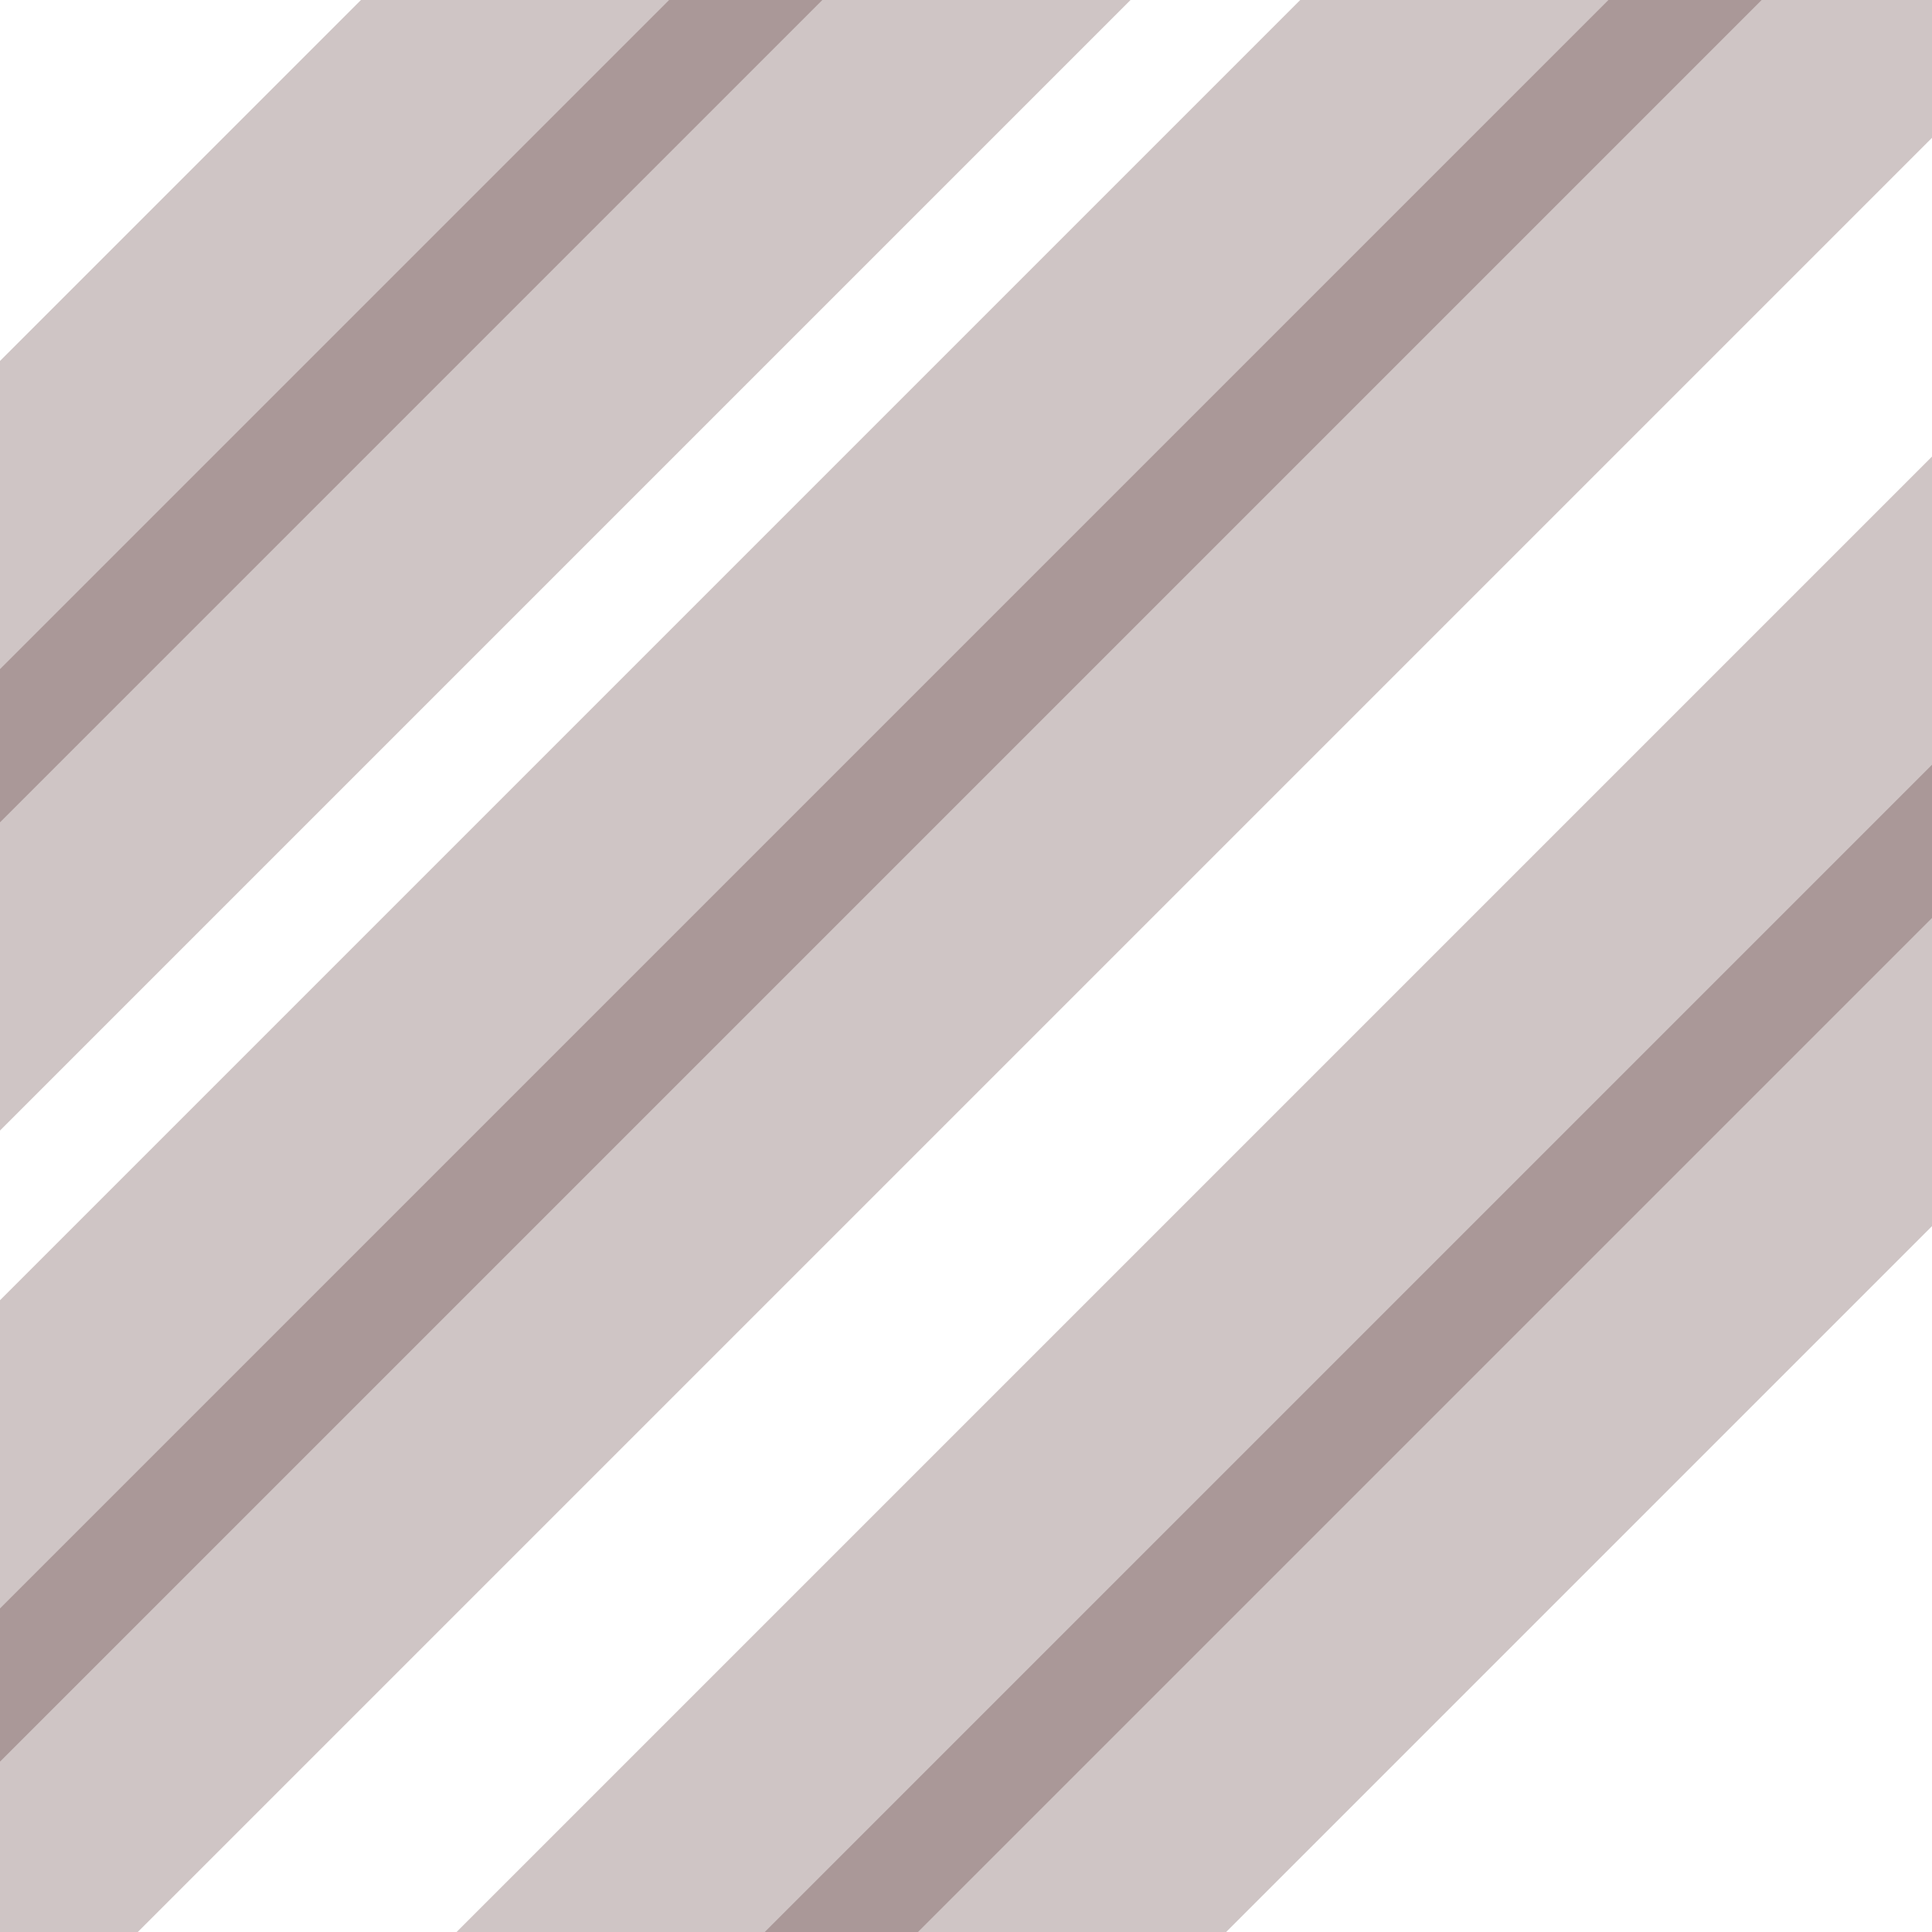 <?xml version="1.0" encoding="UTF-8" standalone="no"?>
<svg
   viewBox="0 0 500 500"
   version="1.1"
   id="svg336"
   sodipodi:docname="background-about.svg"
   width="500"
   height="500"
   inkscape:version="1.2.2 (732a01da63, 2022-12-09)"
   xmlns:inkscape="http://www.inkscape.org/namespaces/inkscape"
   xmlns:sodipodi="http://sodipodi.sourceforge.net/DTD/sodipodi-0.dtd"
   xmlns="http://www.w3.org/2000/svg"
   xmlns:svg="http://www.w3.org/2000/svg">
  <defs
     id="defs340">
    <inkscape:path-effect
       effect="transform_2pts"
       start="-250,250"
       end="-200,250"
       id="path-effect6428"
       is_visible="true"
       lpeversion="1"
       first_knot="1"
       last_knot="2"
       helper_size="3"
       stretch="1"
       offset="0"
       elastic="false"
       from_original_width="true"
       flip_vertical="false"
       flip_horizontal="false"
       lock_length="false"
       lock_angle="false" />
    <inkscape:path-effect
       effect="bend_path"
       id="path-effect6426"
       is_visible="true"
       lpeversion="1"
       bendpath="m -250,250 h 50"
       prop_scale="1"
       scale_y_rel="false"
       vertical="false"
       hide_knot="false" />
    <inkscape:path-effect
       effect="attach_path"
       id="path-effect6424"
       lpeversion="1" />
  </defs>
  <sodipodi:namedview
     id="namedview338"
     pagecolor="#ffffff"
     bordercolor="#000000"
     borderopacity="0.25"
     inkscape:showpageshadow="2"
     inkscape:pageopacity="0.0"
     inkscape:pagecheckerboard="0"
     inkscape:deskcolor="#d1d1d1"
     showgrid="false"
     inkscape:zoom="1.1241893"
     inkscape:cx="191.69369"
     inkscape:cy="147.66196"
     inkscape:window-width="3360"
     inkscape:window-height="1850"
     inkscape:window-x="3348"
     inkscape:window-y="-12"
     inkscape:window-maximized="1"
     inkscape:current-layer="svg336" />
  <rect
     style="fill:#ffffff;fill-opacity:1;stroke-width:2.473;stroke-linecap:round;paint-order:fill markers stroke"
     id="rect325"
     width="500"
     height="500"
     x="0"
     y="0" />
  <rect
     style="fill:#330707;fill-opacity:0.234;stroke-width:5.164;stroke-linecap:round;paint-order:fill markers stroke"
     id="rect2698-3"
     width="84.449"
     height="844.491"
     x="-378.83"
     y="-456.32"
     transform="matrix(-0.707,-0.707,-0.707,0.707,0,0)" />
  <rect
     style="fill:#330707;fill-opacity:0.234;stroke-width:5.164;stroke-linecap:round;paint-order:fill markers stroke"
     id="rect2698-3-4"
     width="84.449"
     height="844.491"
     x="-322.426"
     y="-369.763"
     transform="matrix(-0.707,-0.707,-0.707,0.707,0,0)" />
  <rect
     style="fill:#330707;fill-opacity:0.234;stroke-width:3.394;stroke-linecap:round;paint-order:fill markers stroke"
     id="rect2698-6-6"
     width="55.499"
     height="554.989"
     x="-959.89"
     y="-664.222"
     transform="matrix(-0.707,-0.707,-0.707,0.707,0,0)" />
  <rect
     style="fill:#330707;fill-opacity:0.234;stroke-width:3.058;stroke-linecap:round;paint-order:fill markers stroke"
     id="rect2698-3-3"
     width="50"
     height="500"
     x="-1064.256"
     y="-571.792"
     transform="matrix(-0.707,-0.707,-0.707,0.707,0,0)" />
  <rect
     style="fill:#330707;fill-opacity:0.234;stroke-width:3.058;stroke-linecap:round;paint-order:fill markers stroke"
     id="rect2698-3-3-0"
     width="50"
     height="500"
     x="-1130.592"
     y="-555.667"
     transform="matrix(-0.707,-0.707,-0.707,0.707,0,0)" />
  <rect
     style="fill:#330707;fill-opacity:0.234;stroke-width:5.164;stroke-linecap:round;paint-order:fill markers stroke"
     id="rect2698-3-48"
     width="84.449"
     height="844.491"
     x="-578.023"
     y="-409.544"
     transform="matrix(-0.707,-0.707,-0.707,0.707,0,0)" />
  <rect
     style="fill:#330707;fill-opacity:0.234;stroke-width:5.164;stroke-linecap:round;paint-order:fill markers stroke"
     id="rect2698-3-4-2"
     width="84.449"
     height="844.491"
     x="-521.62"
     y="-322.986"
     transform="matrix(-0.707,-0.707,-0.707,0.707,0,0)" />
  <rect
     style="fill:#330707;fill-opacity:0.234;stroke-width:5.164;stroke-linecap:round;paint-order:fill markers stroke"
     id="rect2698-3-1"
     width="84.449"
     height="844.491"
     x="-206.918"
     y="-424.639"
     transform="matrix(-0.707,-0.707,-0.707,0.707,0,0)" />
  <rect
     style="fill:#330707;fill-opacity:0.234;stroke-width:5.164;stroke-linecap:round;paint-order:fill markers stroke"
     id="rect2698-3-4-6"
     width="84.449"
     height="844.491"
     x="-150.514"
     y="-338.082"
     transform="matrix(-0.707,-0.707,-0.707,0.707,0,0)" />
</svg>
